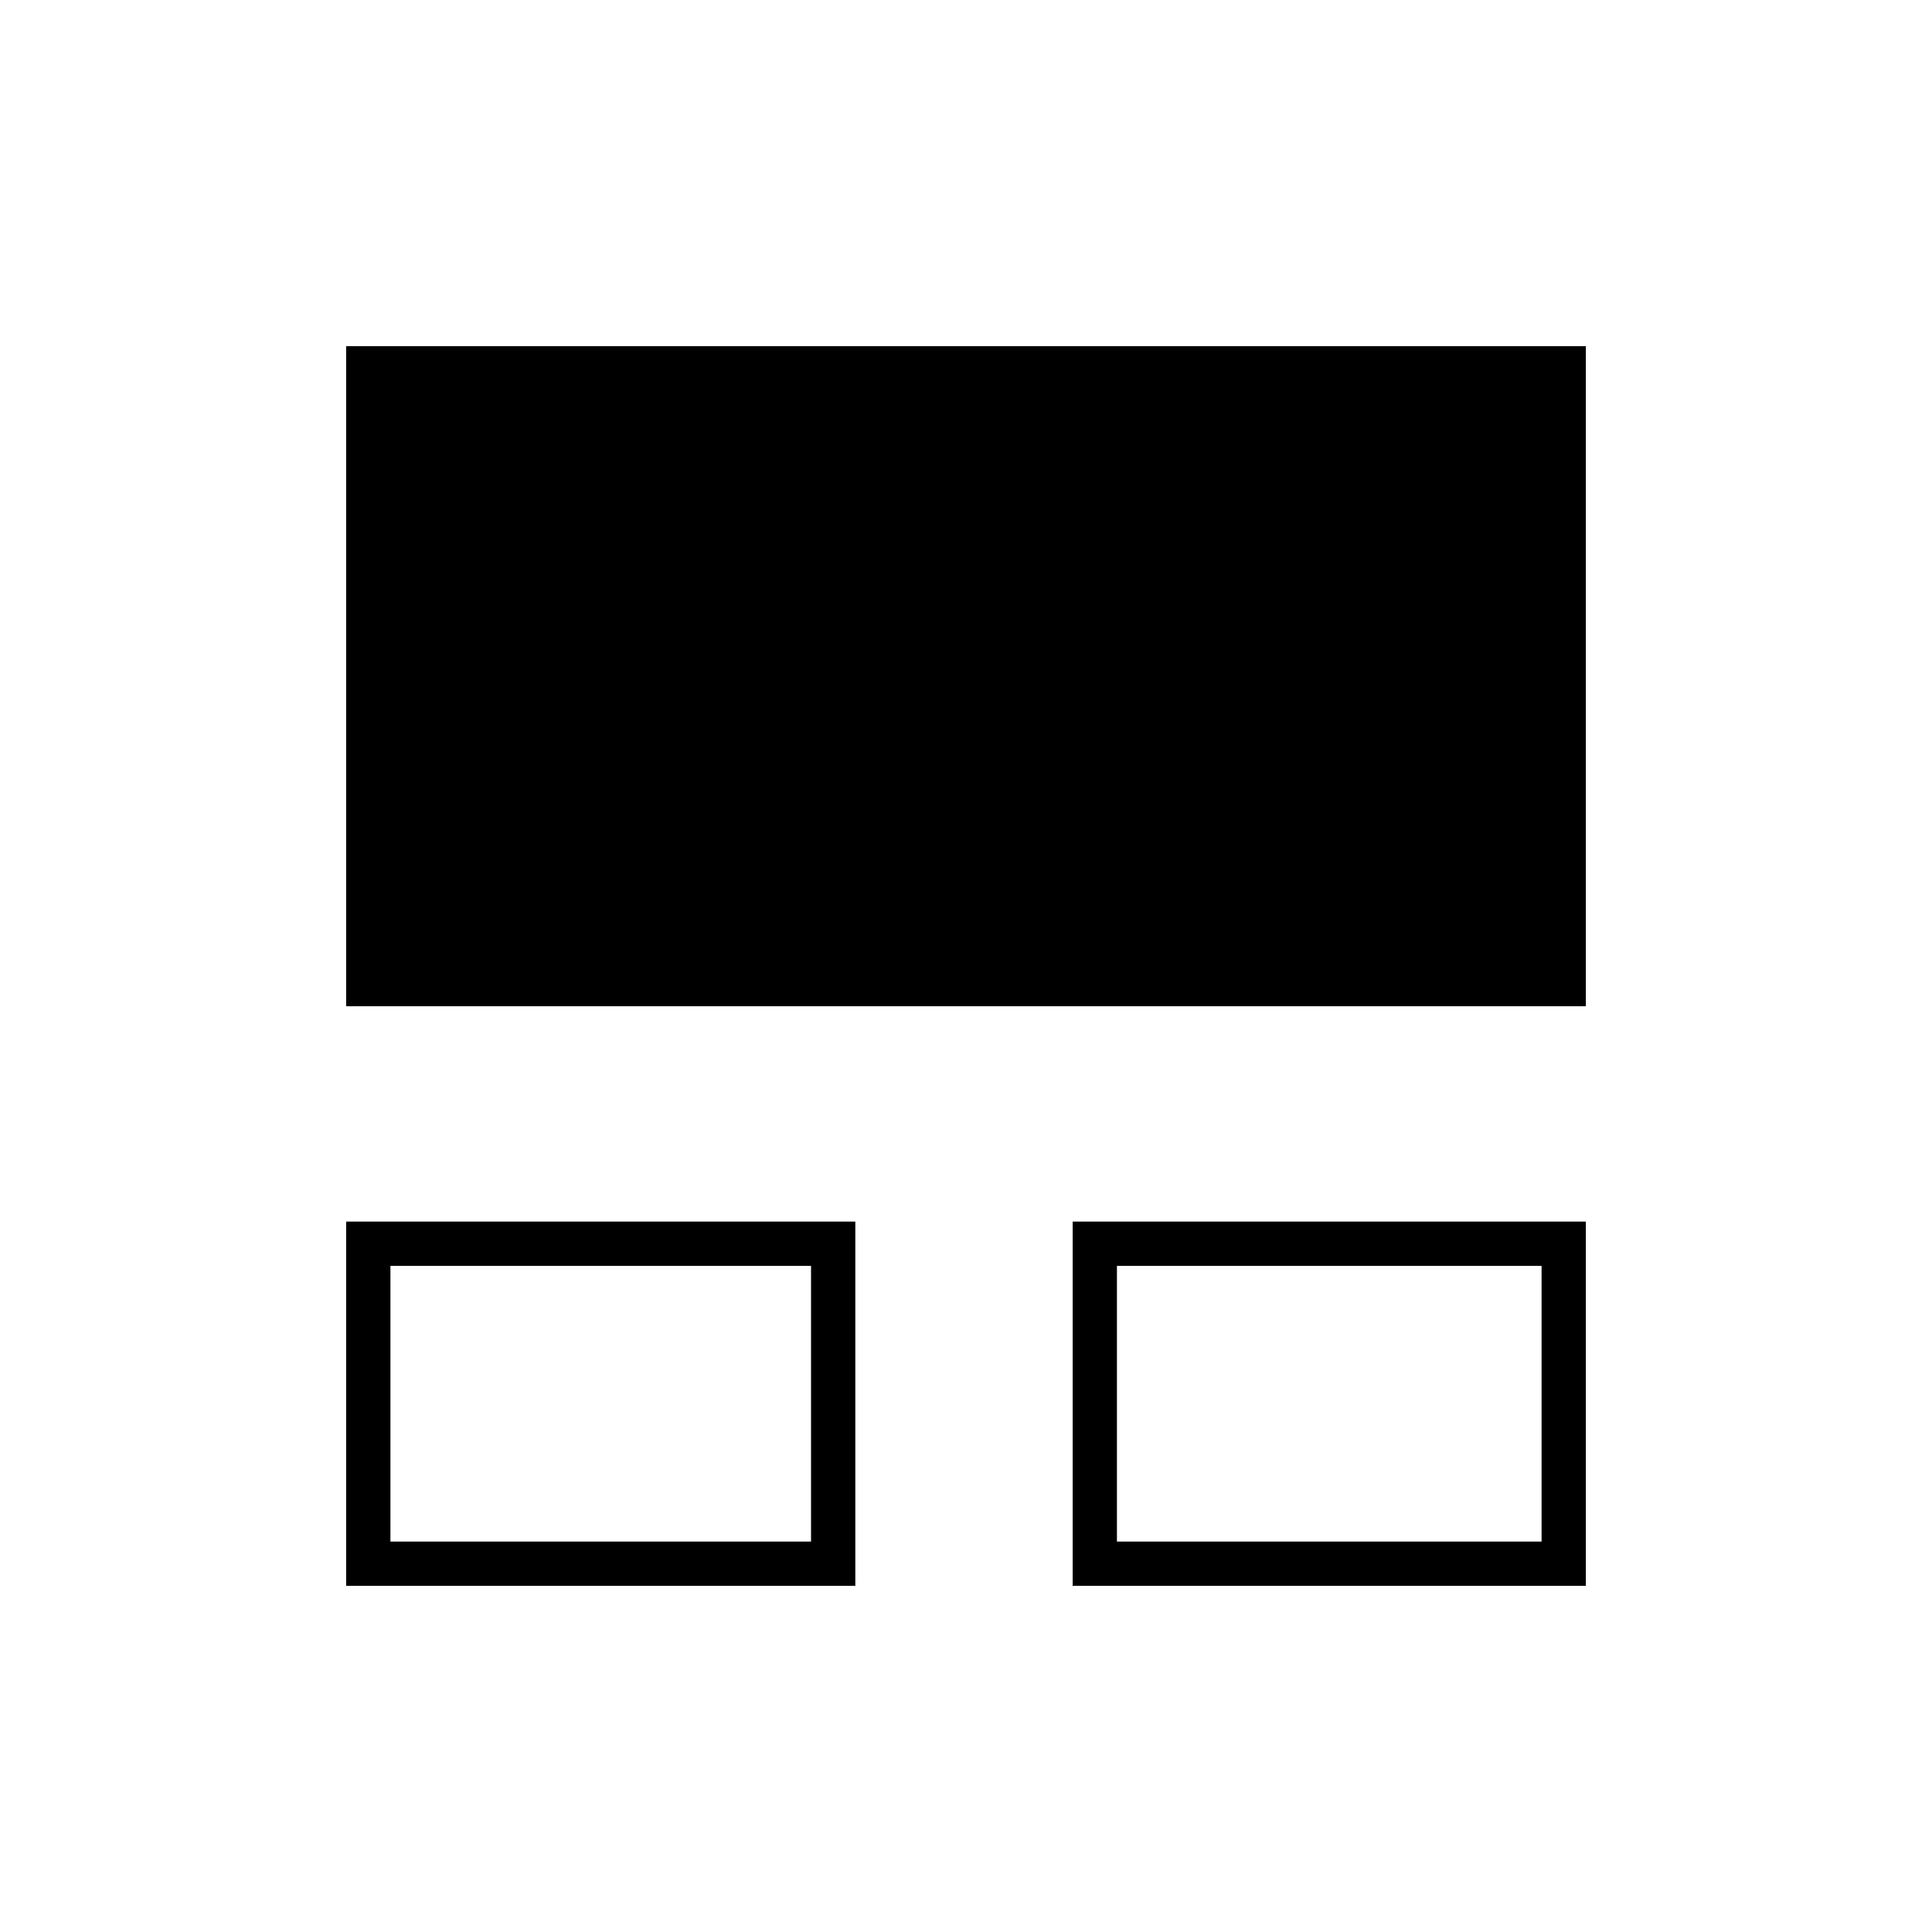 <svg xmlns="http://www.w3.org/2000/svg" height="48" viewBox="0 -960 960 960" width="48"><path d="M172-172v-181h253v181H172Zm361 0v-181h255v181H533Zm-339-22h209v-137H194v137Zm361 0h211v-137H555v137ZM172-460v-328h616v328H172Zm127 197Zm362 0Z"/></svg>